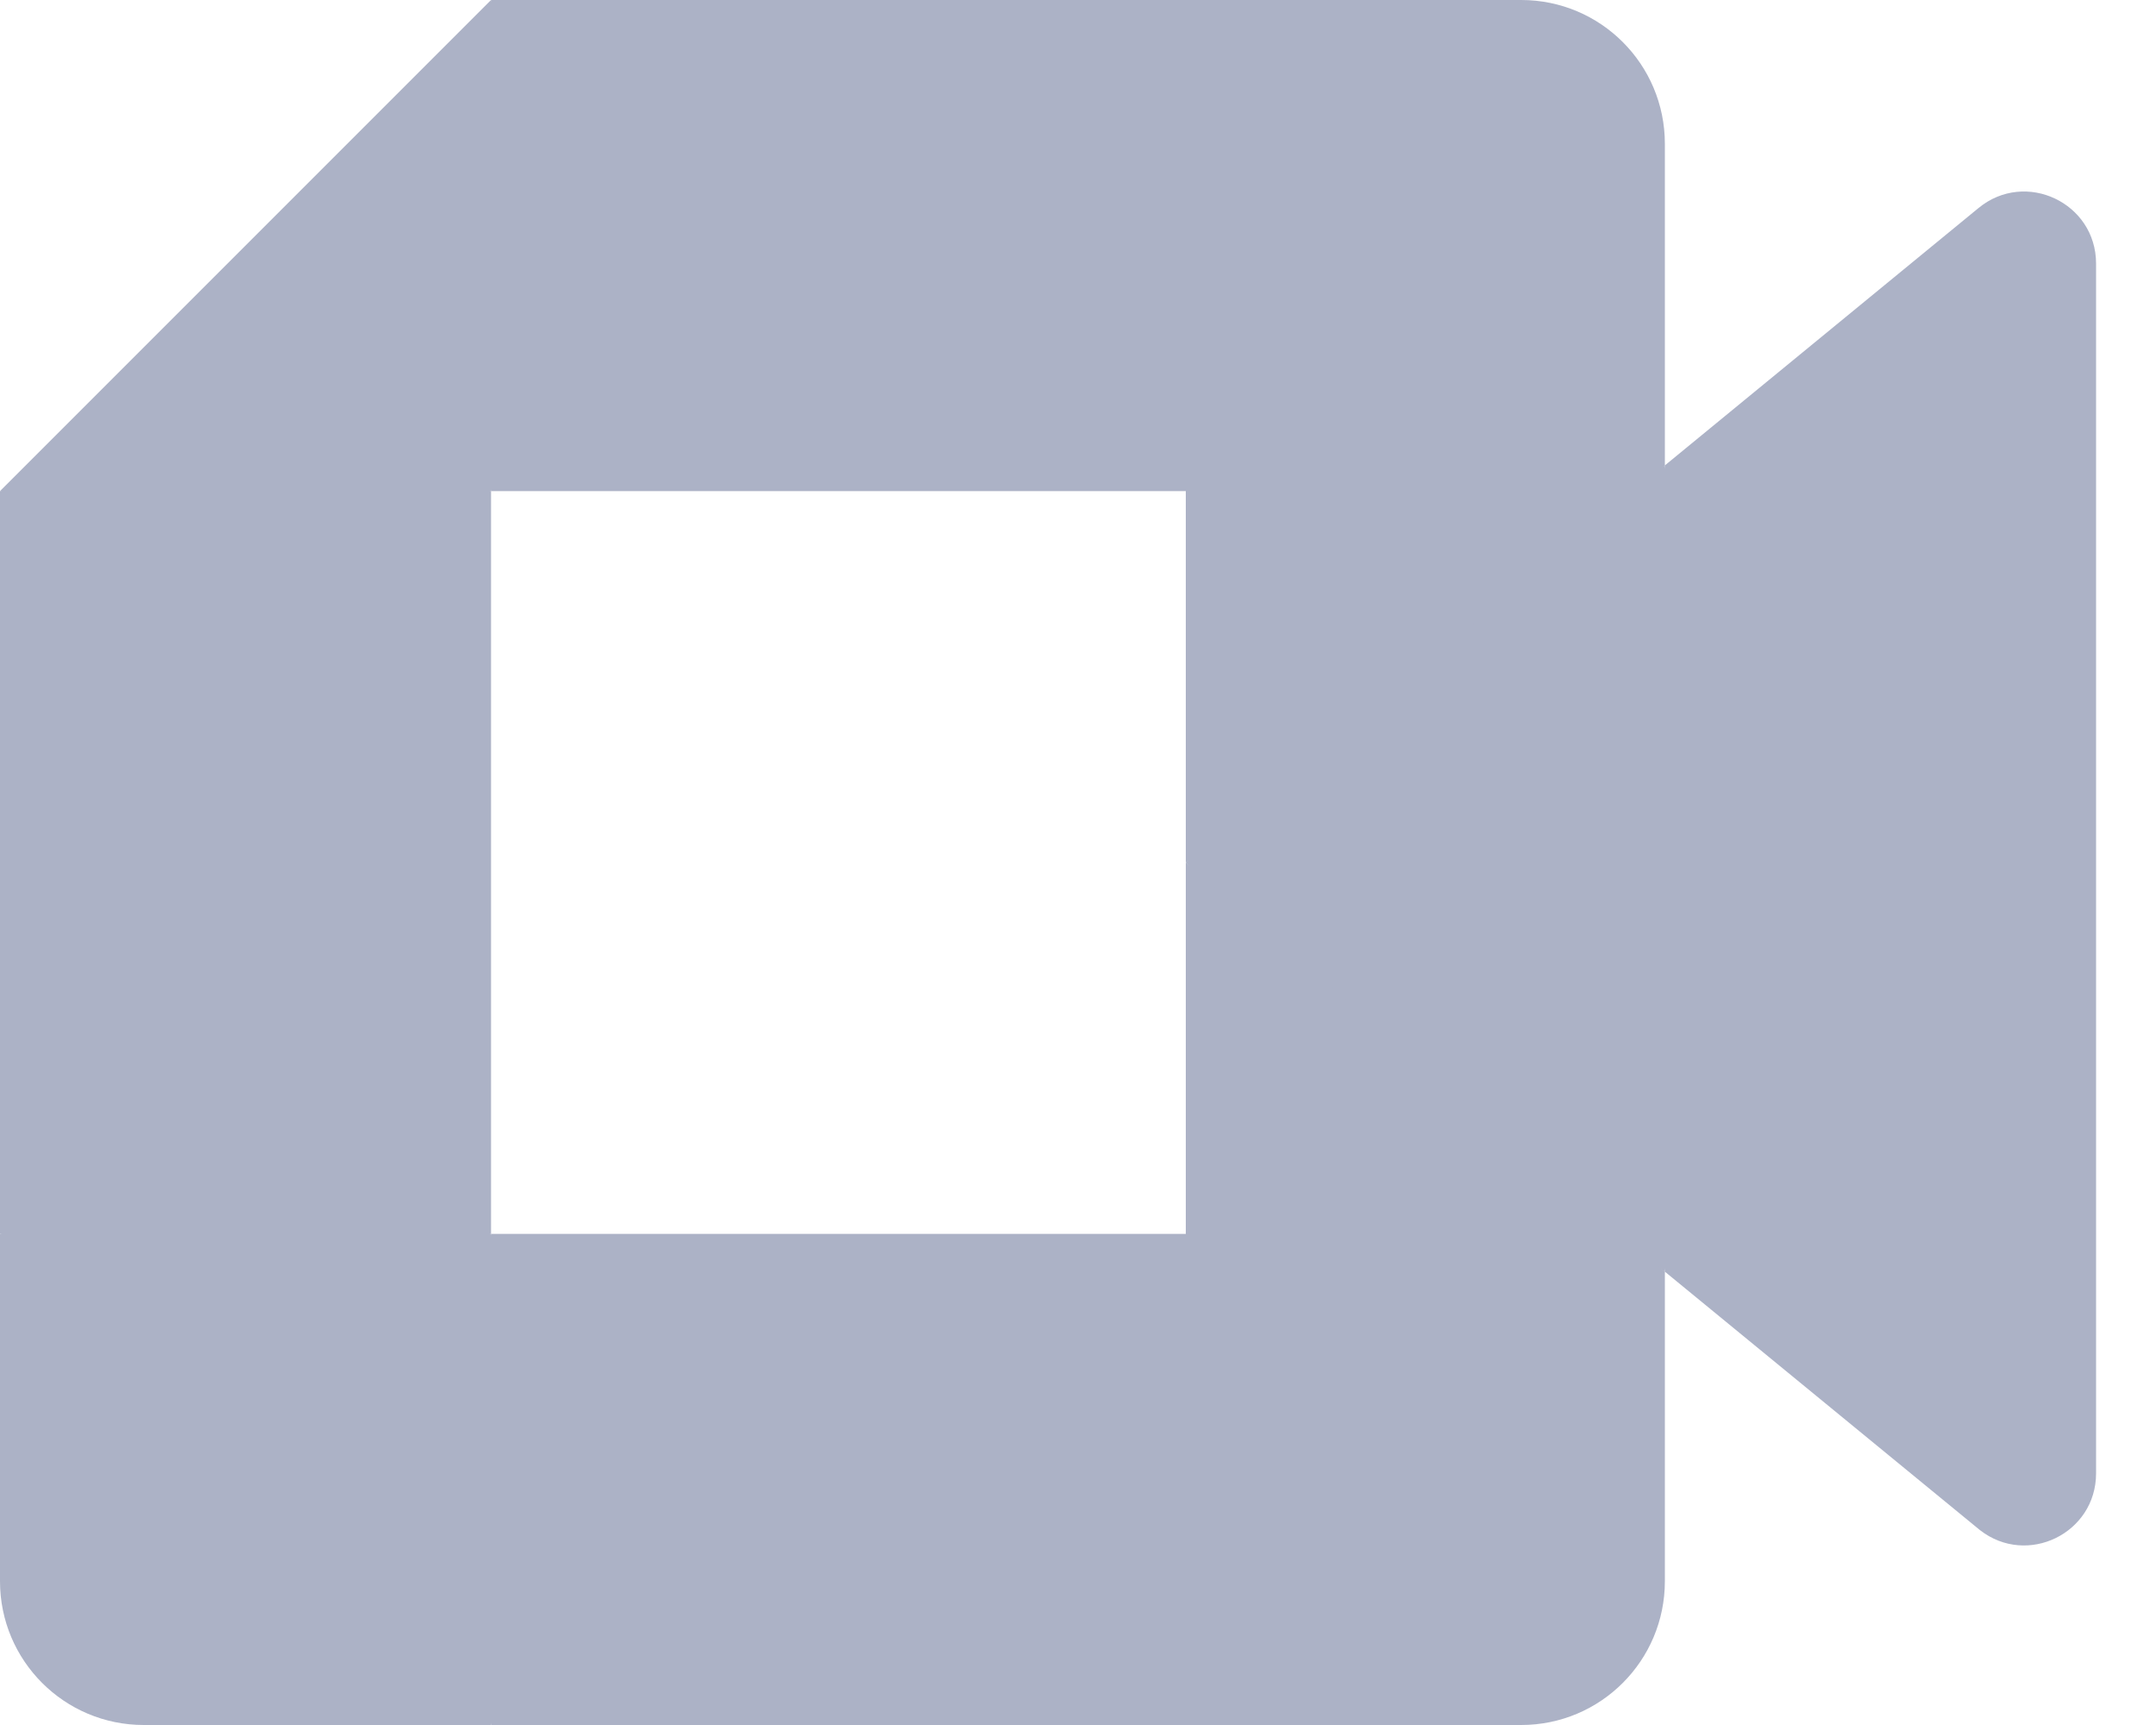 <svg width="25" height="20" viewBox="0 0 25 20" fill="none" xmlns="http://www.w3.org/2000/svg">
<path d="M13.75 10L16.119 12.708L19.305 14.744L19.861 10.018L19.305 5.396L16.058 7.185L13.75 10ZM0 14.306V18.333C0 19.254 0.746 20 1.667 20H5.694L6.528 16.956L5.694 14.306L2.931 13.472L0 14.306ZM5.694 0L0 5.694L2.931 6.528L5.694 5.694L6.514 3.079L5.694 0Z" fill="#ACB2C6"/>
<path d="M5.694 5.694H0V14.306H5.694V5.694ZM22.943 2.411L19.305 5.396V14.744L22.958 17.74C23.506 18.168 24.305 17.778 24.305 17.083V3.056C24.305 2.351 23.487 1.965 22.943 2.411ZM13.75 10V14.306H5.694V20L17.639 20C18.56 20 19.305 19.254 19.305 18.333V14.744L13.75 10ZM17.639 0H5.694V5.694H13.75V10L19.305 5.396V1.667C19.305 0.746 18.56 0 17.639 0Z" fill="#ACB2C6"/>
</svg>
